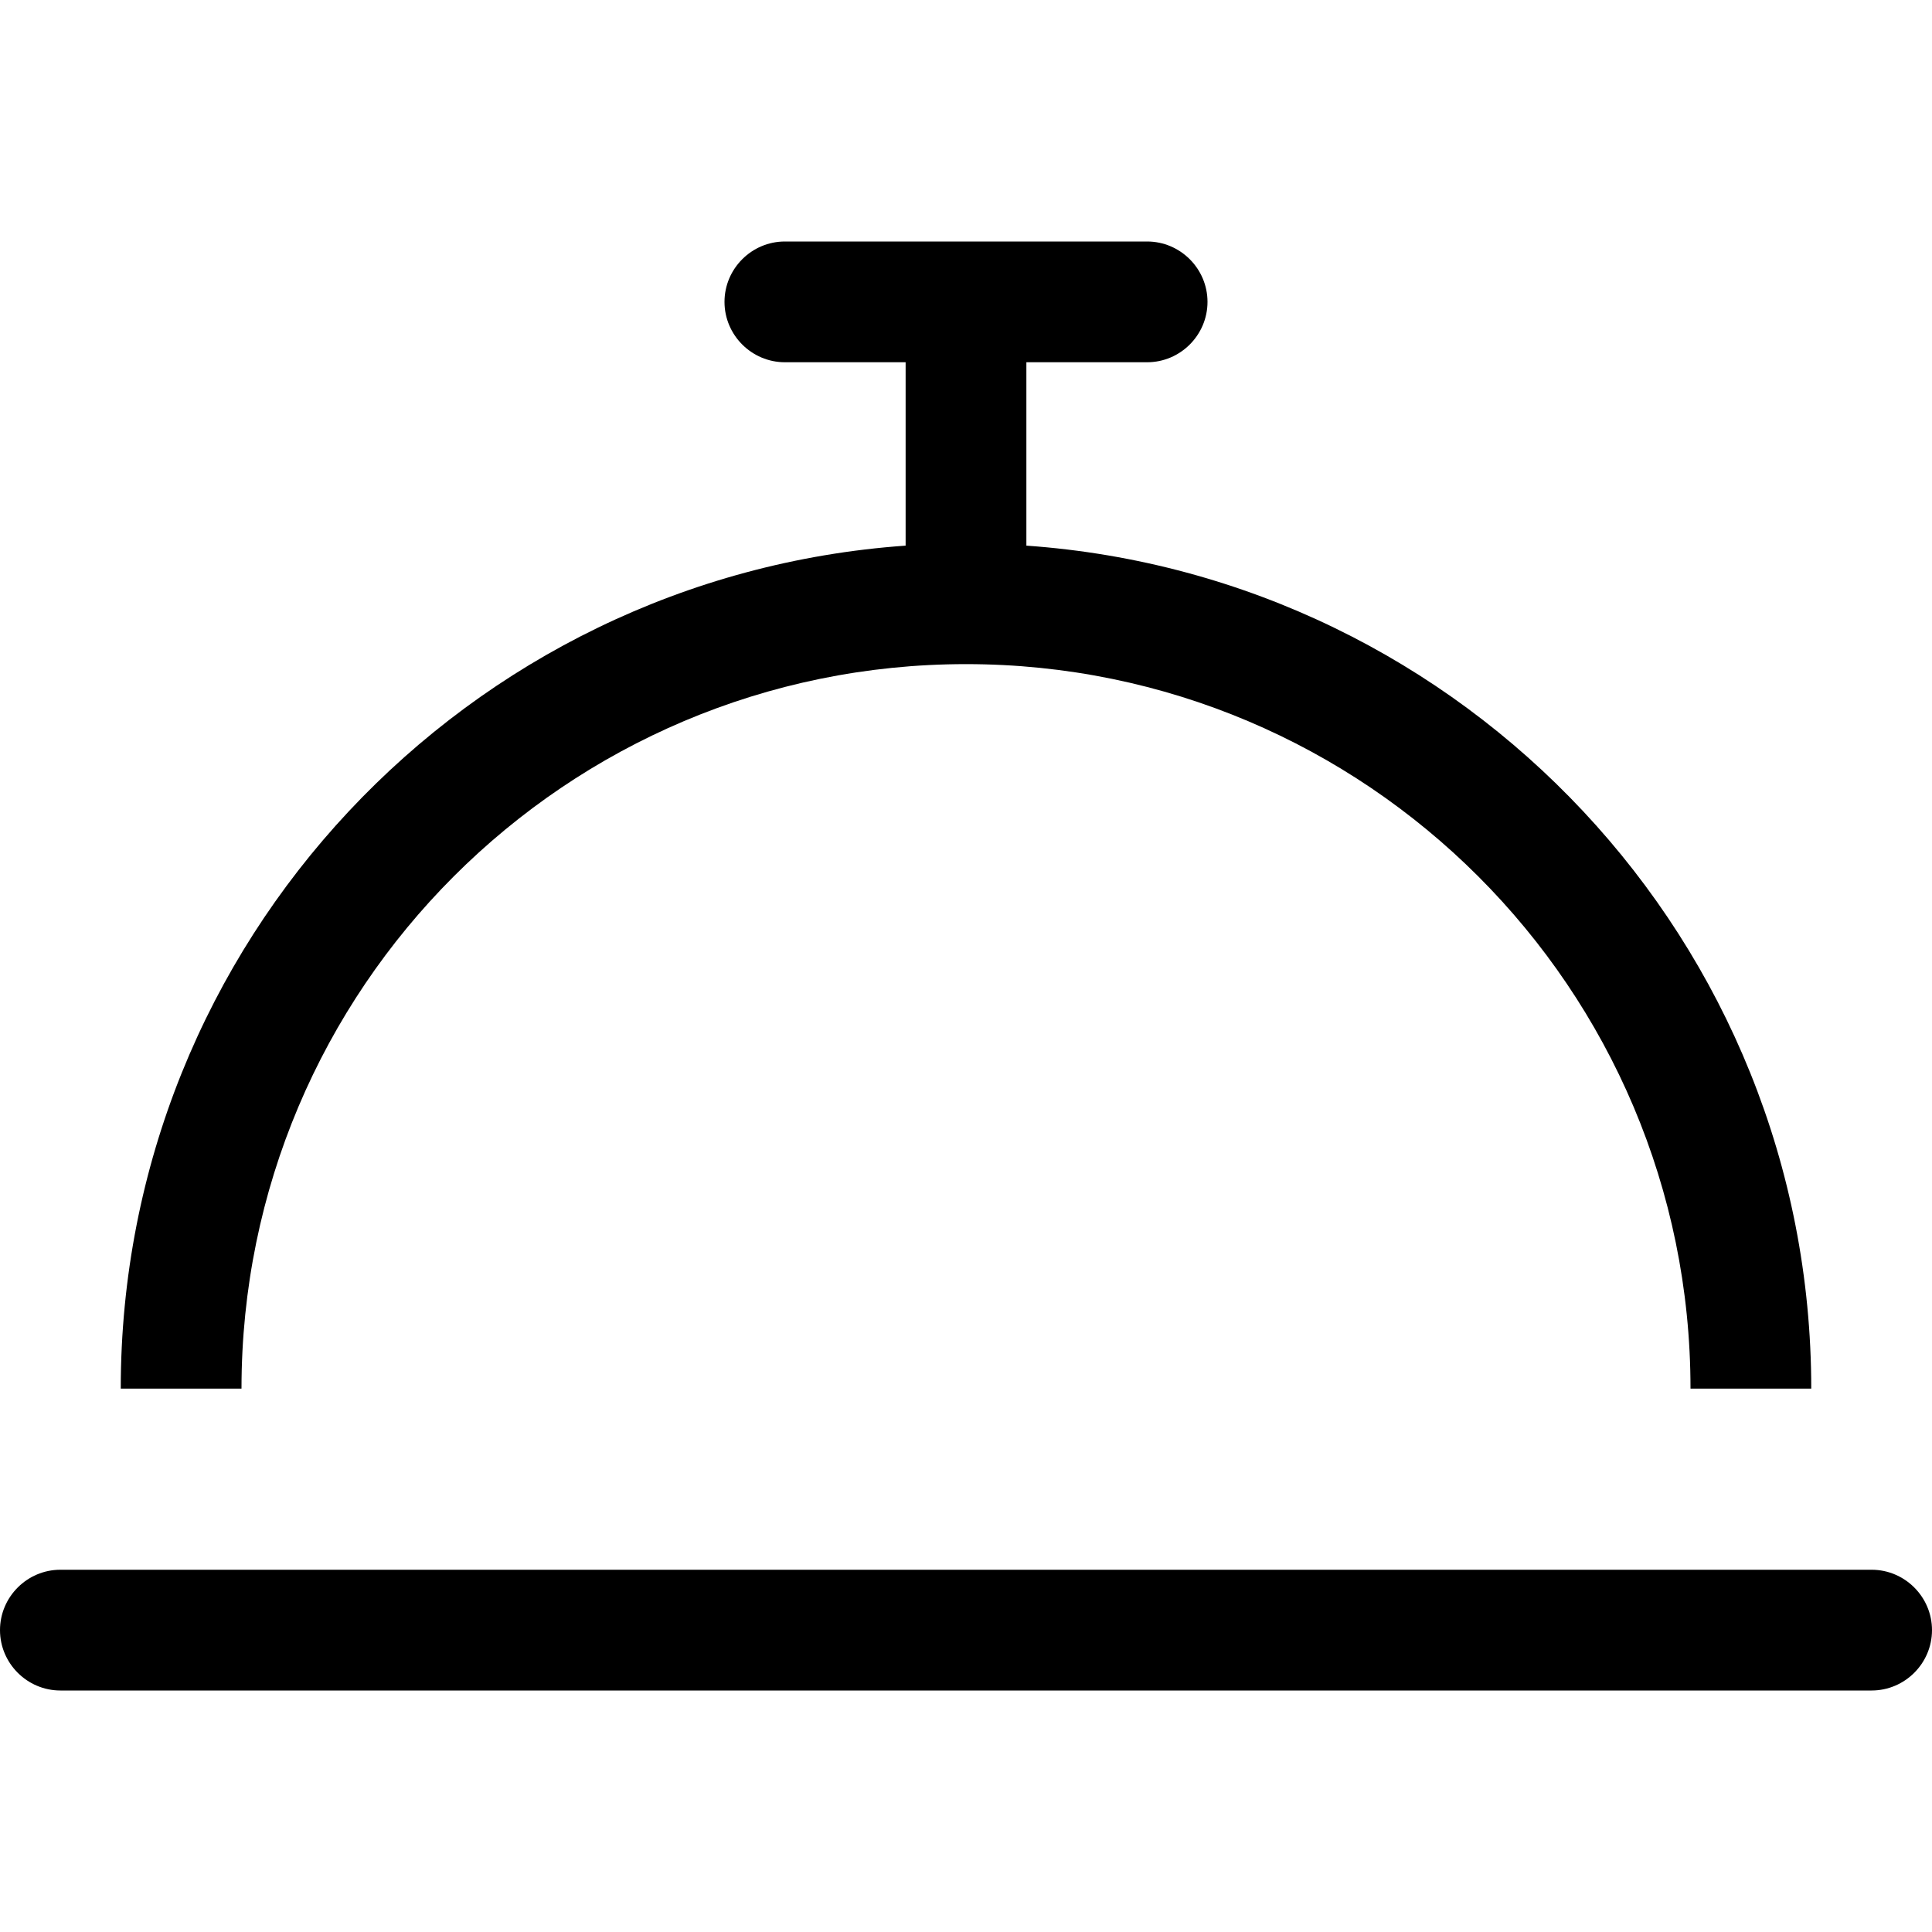 <svg fill="currentColor" xmlns="http://www.w3.org/2000/svg" viewBox="0 0 512 512"><!--! Font Awesome Pro 7.0.1 by @fontawesome - https://fontawesome.com License - https://fontawesome.com/license (Commercial License) Copyright 2025 Fonticons, Inc. --><path fill="currentColor" d="M208 64c-8.8 0-16 7.2-16 16s7.2 16 16 16l32 0 0 48.6C123.8 152.8 32 249.7 32 368l32 0c0-106 86-192 192-192s192 86 192 192l32 0c0-118.3-91.8-215.2-208-223.4l0-48.6 32 0c8.8 0 16-7.2 16-16s-7.2-16-16-16l-96 0zM16 416c-8.8 0-16 7.2-16 16s7.2 16 16 16l480 0c8.8 0 16-7.2 16-16s-7.2-16-16-16L16 416z"/></svg>